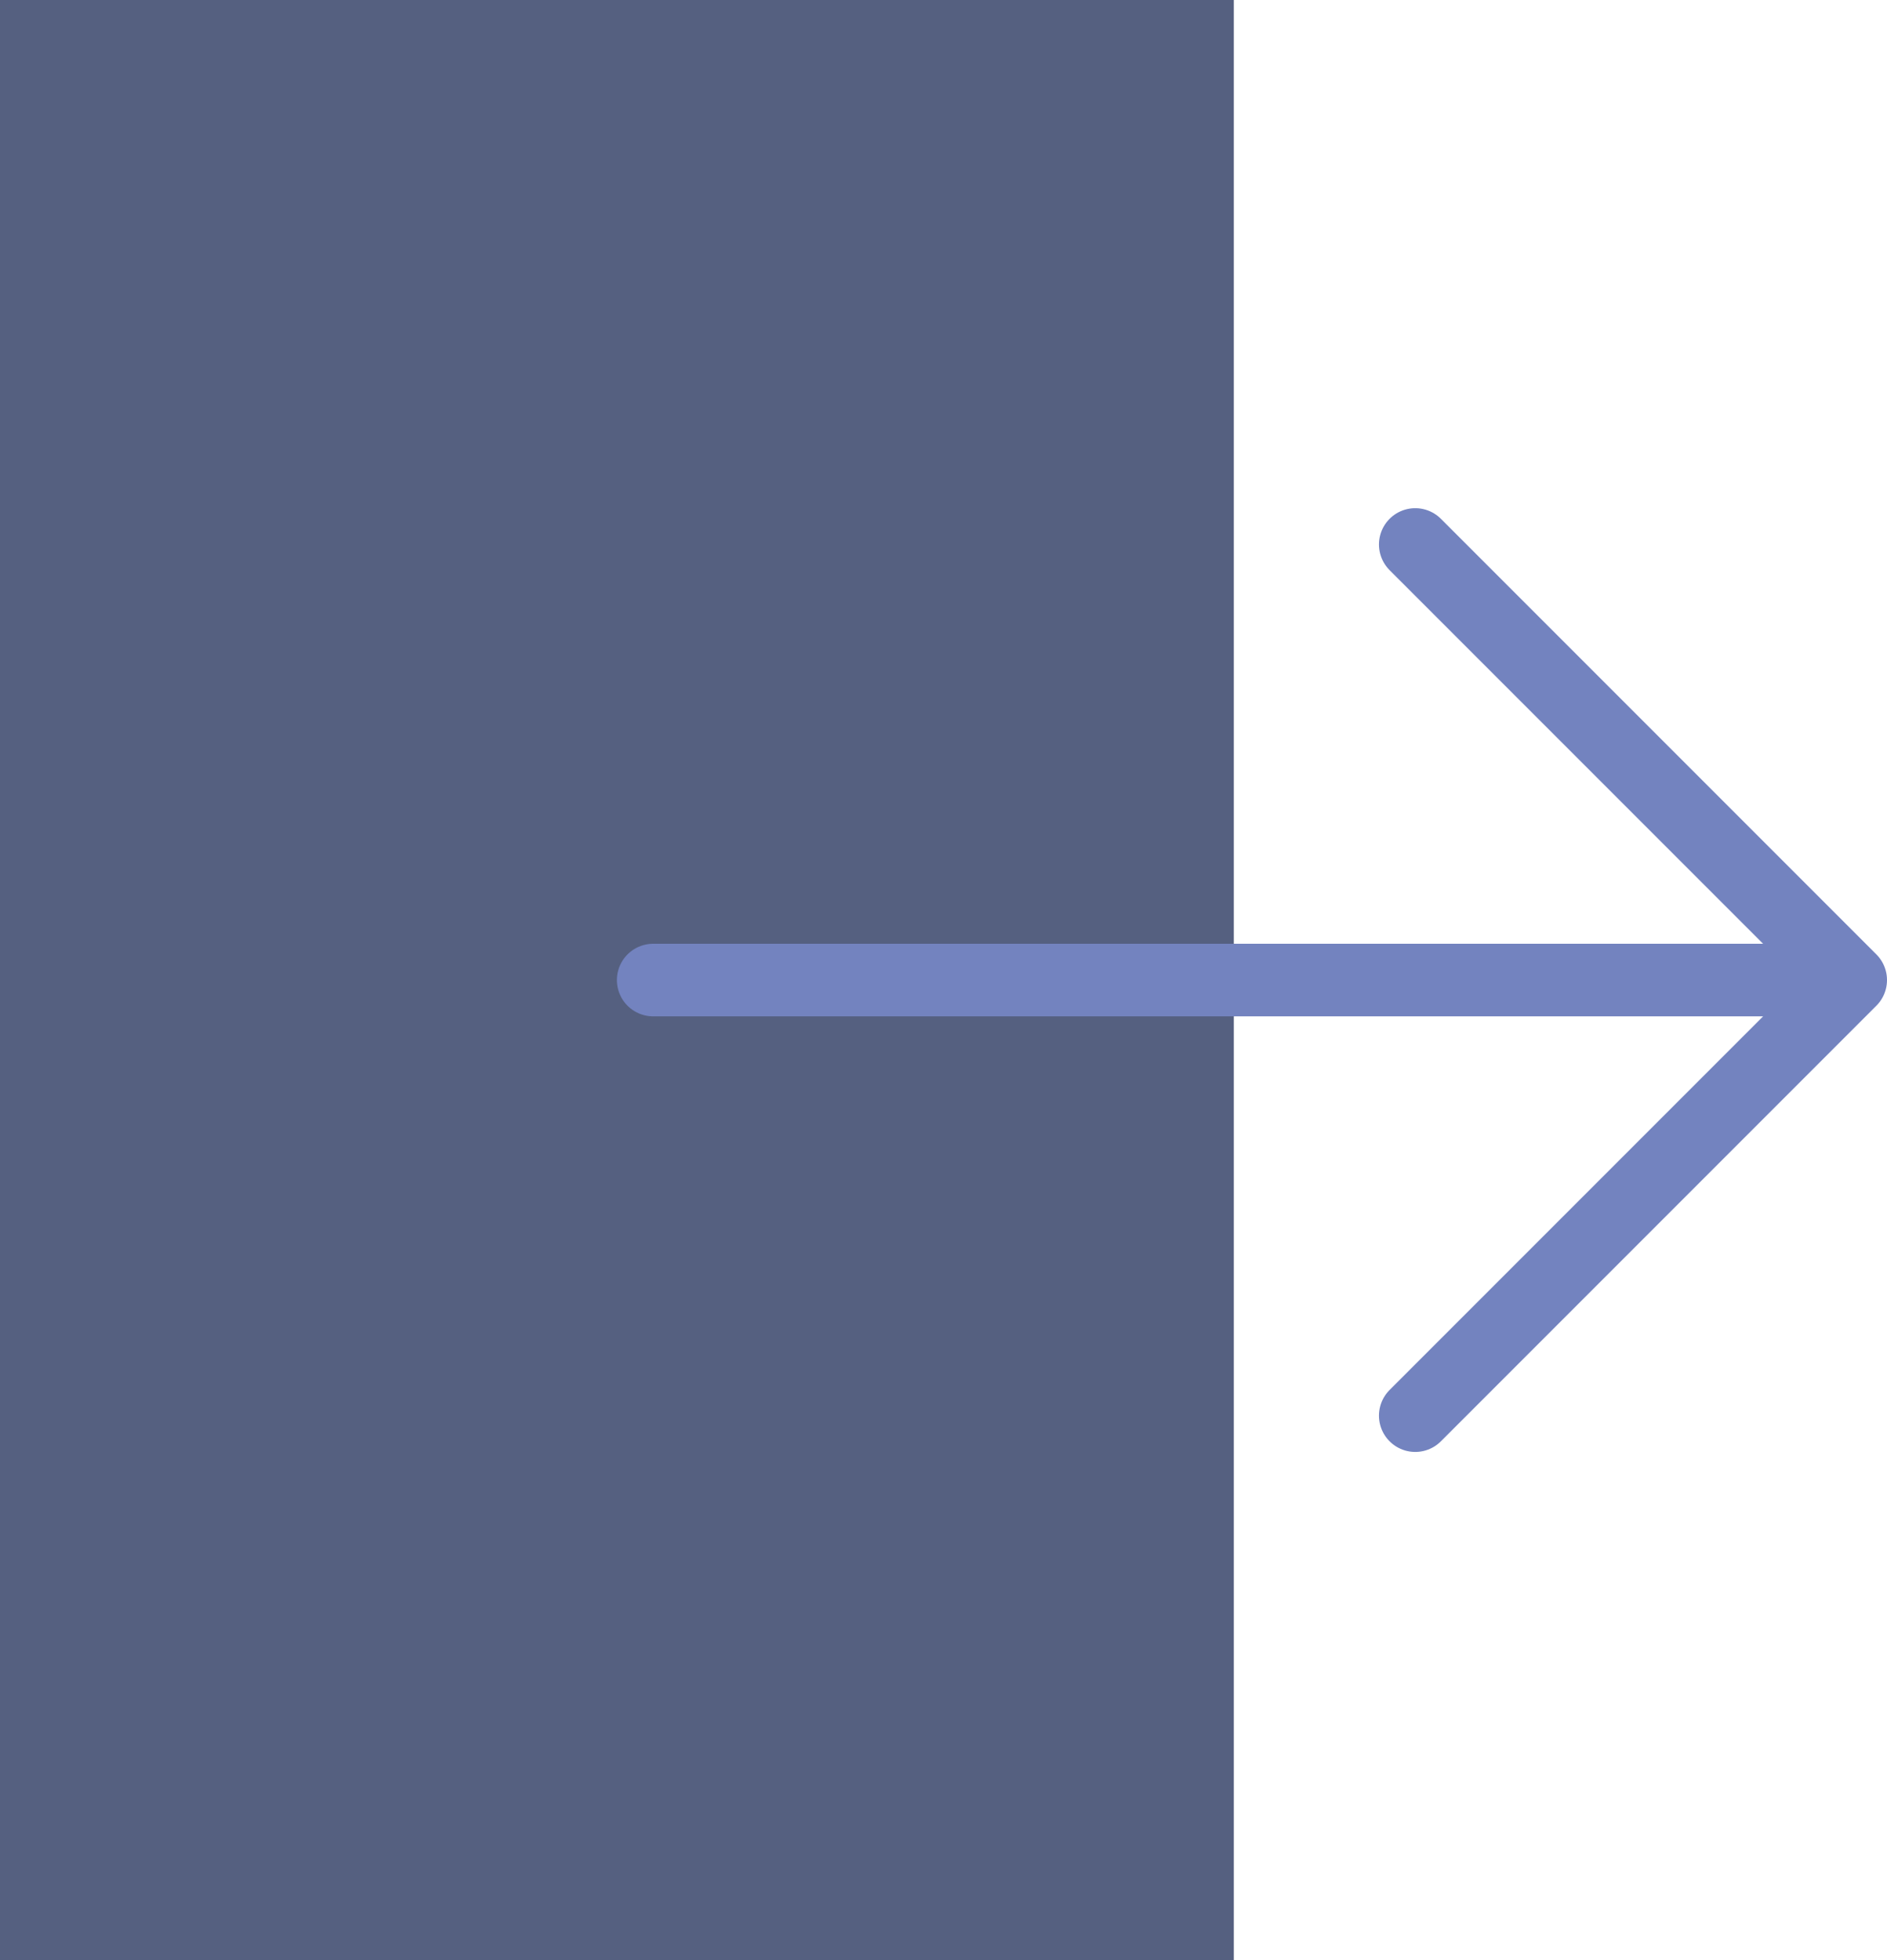<?xml version="1.0" encoding="UTF-8" standalone="no"?>
<svg width="52px" height="54px" viewBox="0 0 52 54" version="1.1" xmlns="http://www.w3.org/2000/svg" xmlns:xlink="http://www.w3.org/1999/xlink" xmlns:sketch="http://www.bohemiancoding.com/sketch/ns">
    <!-- Generator: Sketch 3.2.2 (9983) - http://www.bohemiancoding.com/sketch -->
    <title>336 - Exit (Flat)</title>
    <desc>Created with Sketch.</desc>
    <defs></defs>
    <g id="Page-1" stroke="none" stroke-width="1" fill="none" fill-rule="evenodd" sketch:type="MSPage">
        <g id="Icons" sketch:type="MSArtboardGroup" transform="translate(-605, -840)">
            <g id="336---Exit-(Flat)" sketch:type="MSLayerGroup" transform="translate(605, 840)">
                <path d="M0,54 L34,54 L34,0 L0,0 L0,54 Z" id="Fill-544" fill="#556080" sketch:type="MSShapeGroup"></path>
                <path d="M39,39 L51,27 M39,15 L51,27 L18,27" id="Stroke-2496" stroke="#7383BF" stroke-width="2" stroke-linecap="round" stroke-linejoin="round" sketch:type="MSShapeGroup"></path>
            </g>
        </g>
    </g>
</svg>